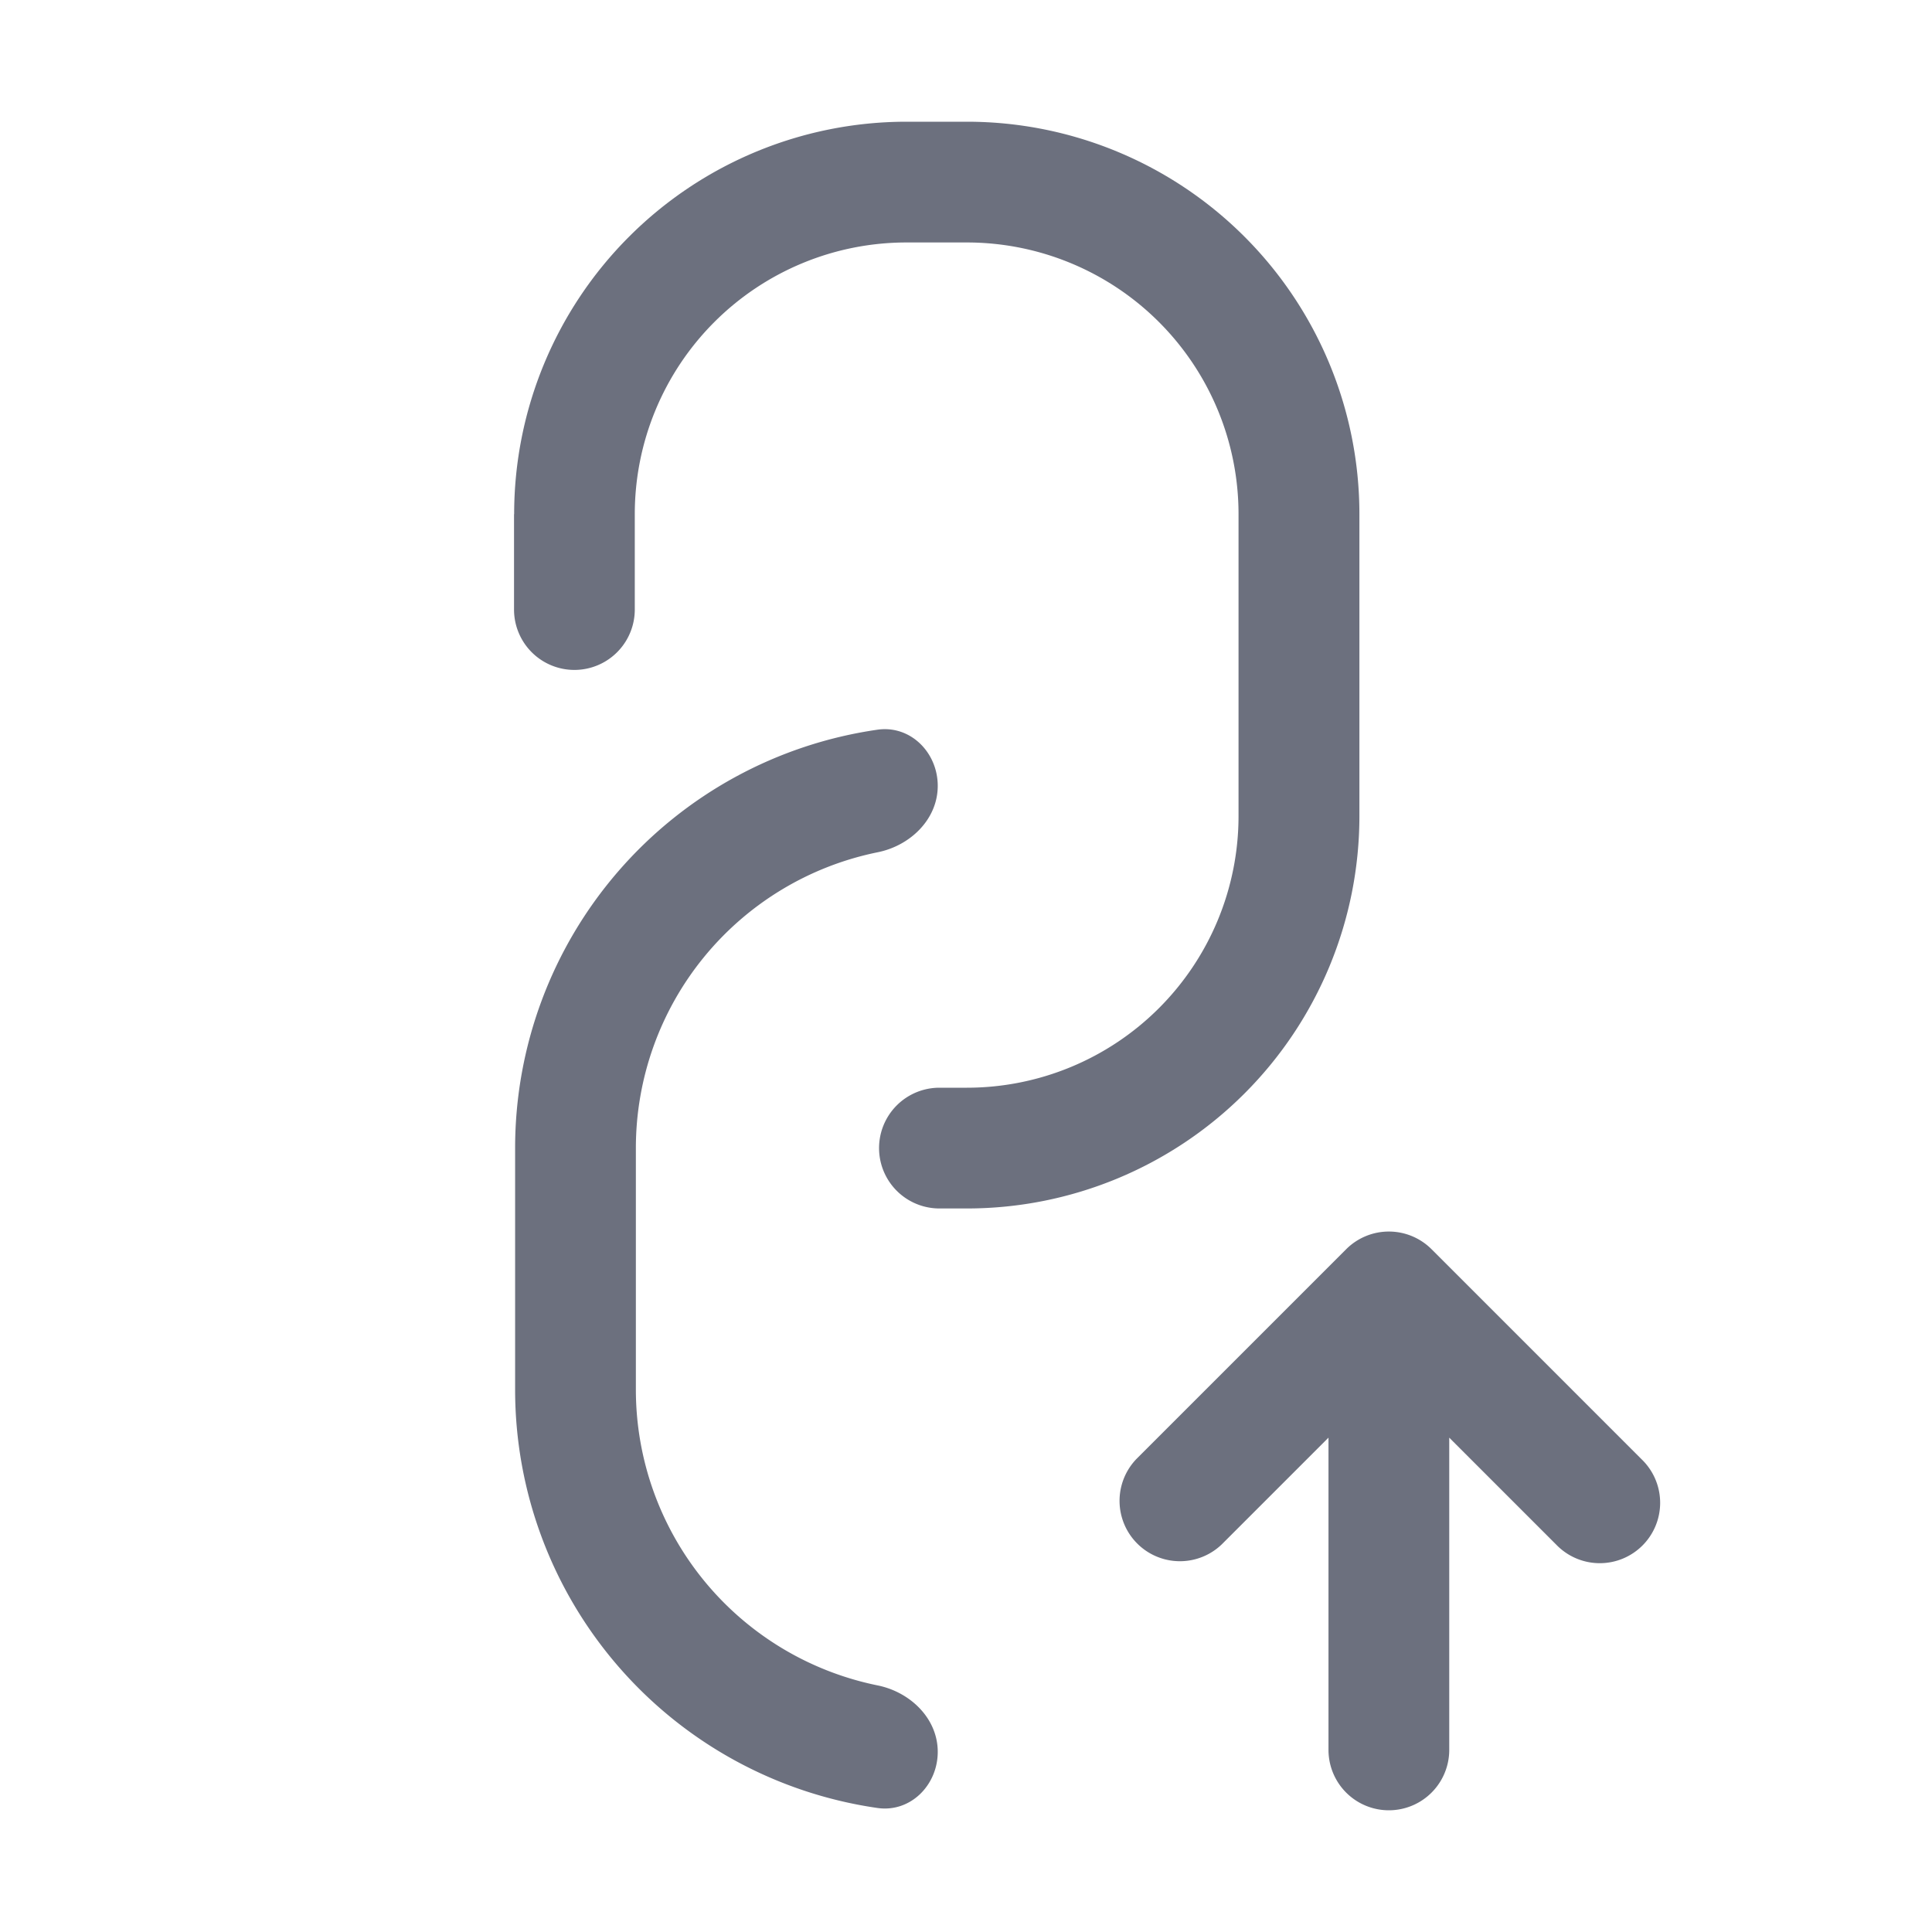 <svg width="16" height="16" viewBox="0 0 16 16" fill="none" xmlns="http://www.w3.org/2000/svg"><path fill-rule="evenodd" clip-rule="evenodd" d="M4.258 4.258a3.25 3.25 0 0 1 3.25-3.25h.5a3.25 3.25 0 0 1 3.25 3.25v2.5a3.25 3.25 0 0 1-3.25 3.25H7.78a.5.5 0 1 1 0-1h.227a2.25 2.25 0 0 0 2.25-2.25v-2.5a2.25 2.25 0 0 0-2.25-2.25h-.5a2.25 2.25 0 0 0-2.25 2.25v.79a.5.5 0 1 1-1 0v-.79zm3.508 10.25c0 .276-.226.504-.499.465a3.5 3.5 0 0 1-3.001-3.465v-2a3.5 3.5 0 0 1 3.001-3.465c.273-.039.499.189.499.465s-.226.495-.497.55a2.5 2.5 0 0 0-2.003 2.45v2a2.5 2.5 0 0 0 2.003 2.45c.27.055.497.274.497.55zM9.412 12.082a.5.5 0 0 0 .707.707l.883-.883v2.586a.5.5 0 0 0 1 0v-2.586l.887.887a.5.5 0 1 0 .707-.707l-1.74-1.74a.5.5 0 0 0-.708 0l-1.736 1.736z" fill="#6C707E"/></svg>